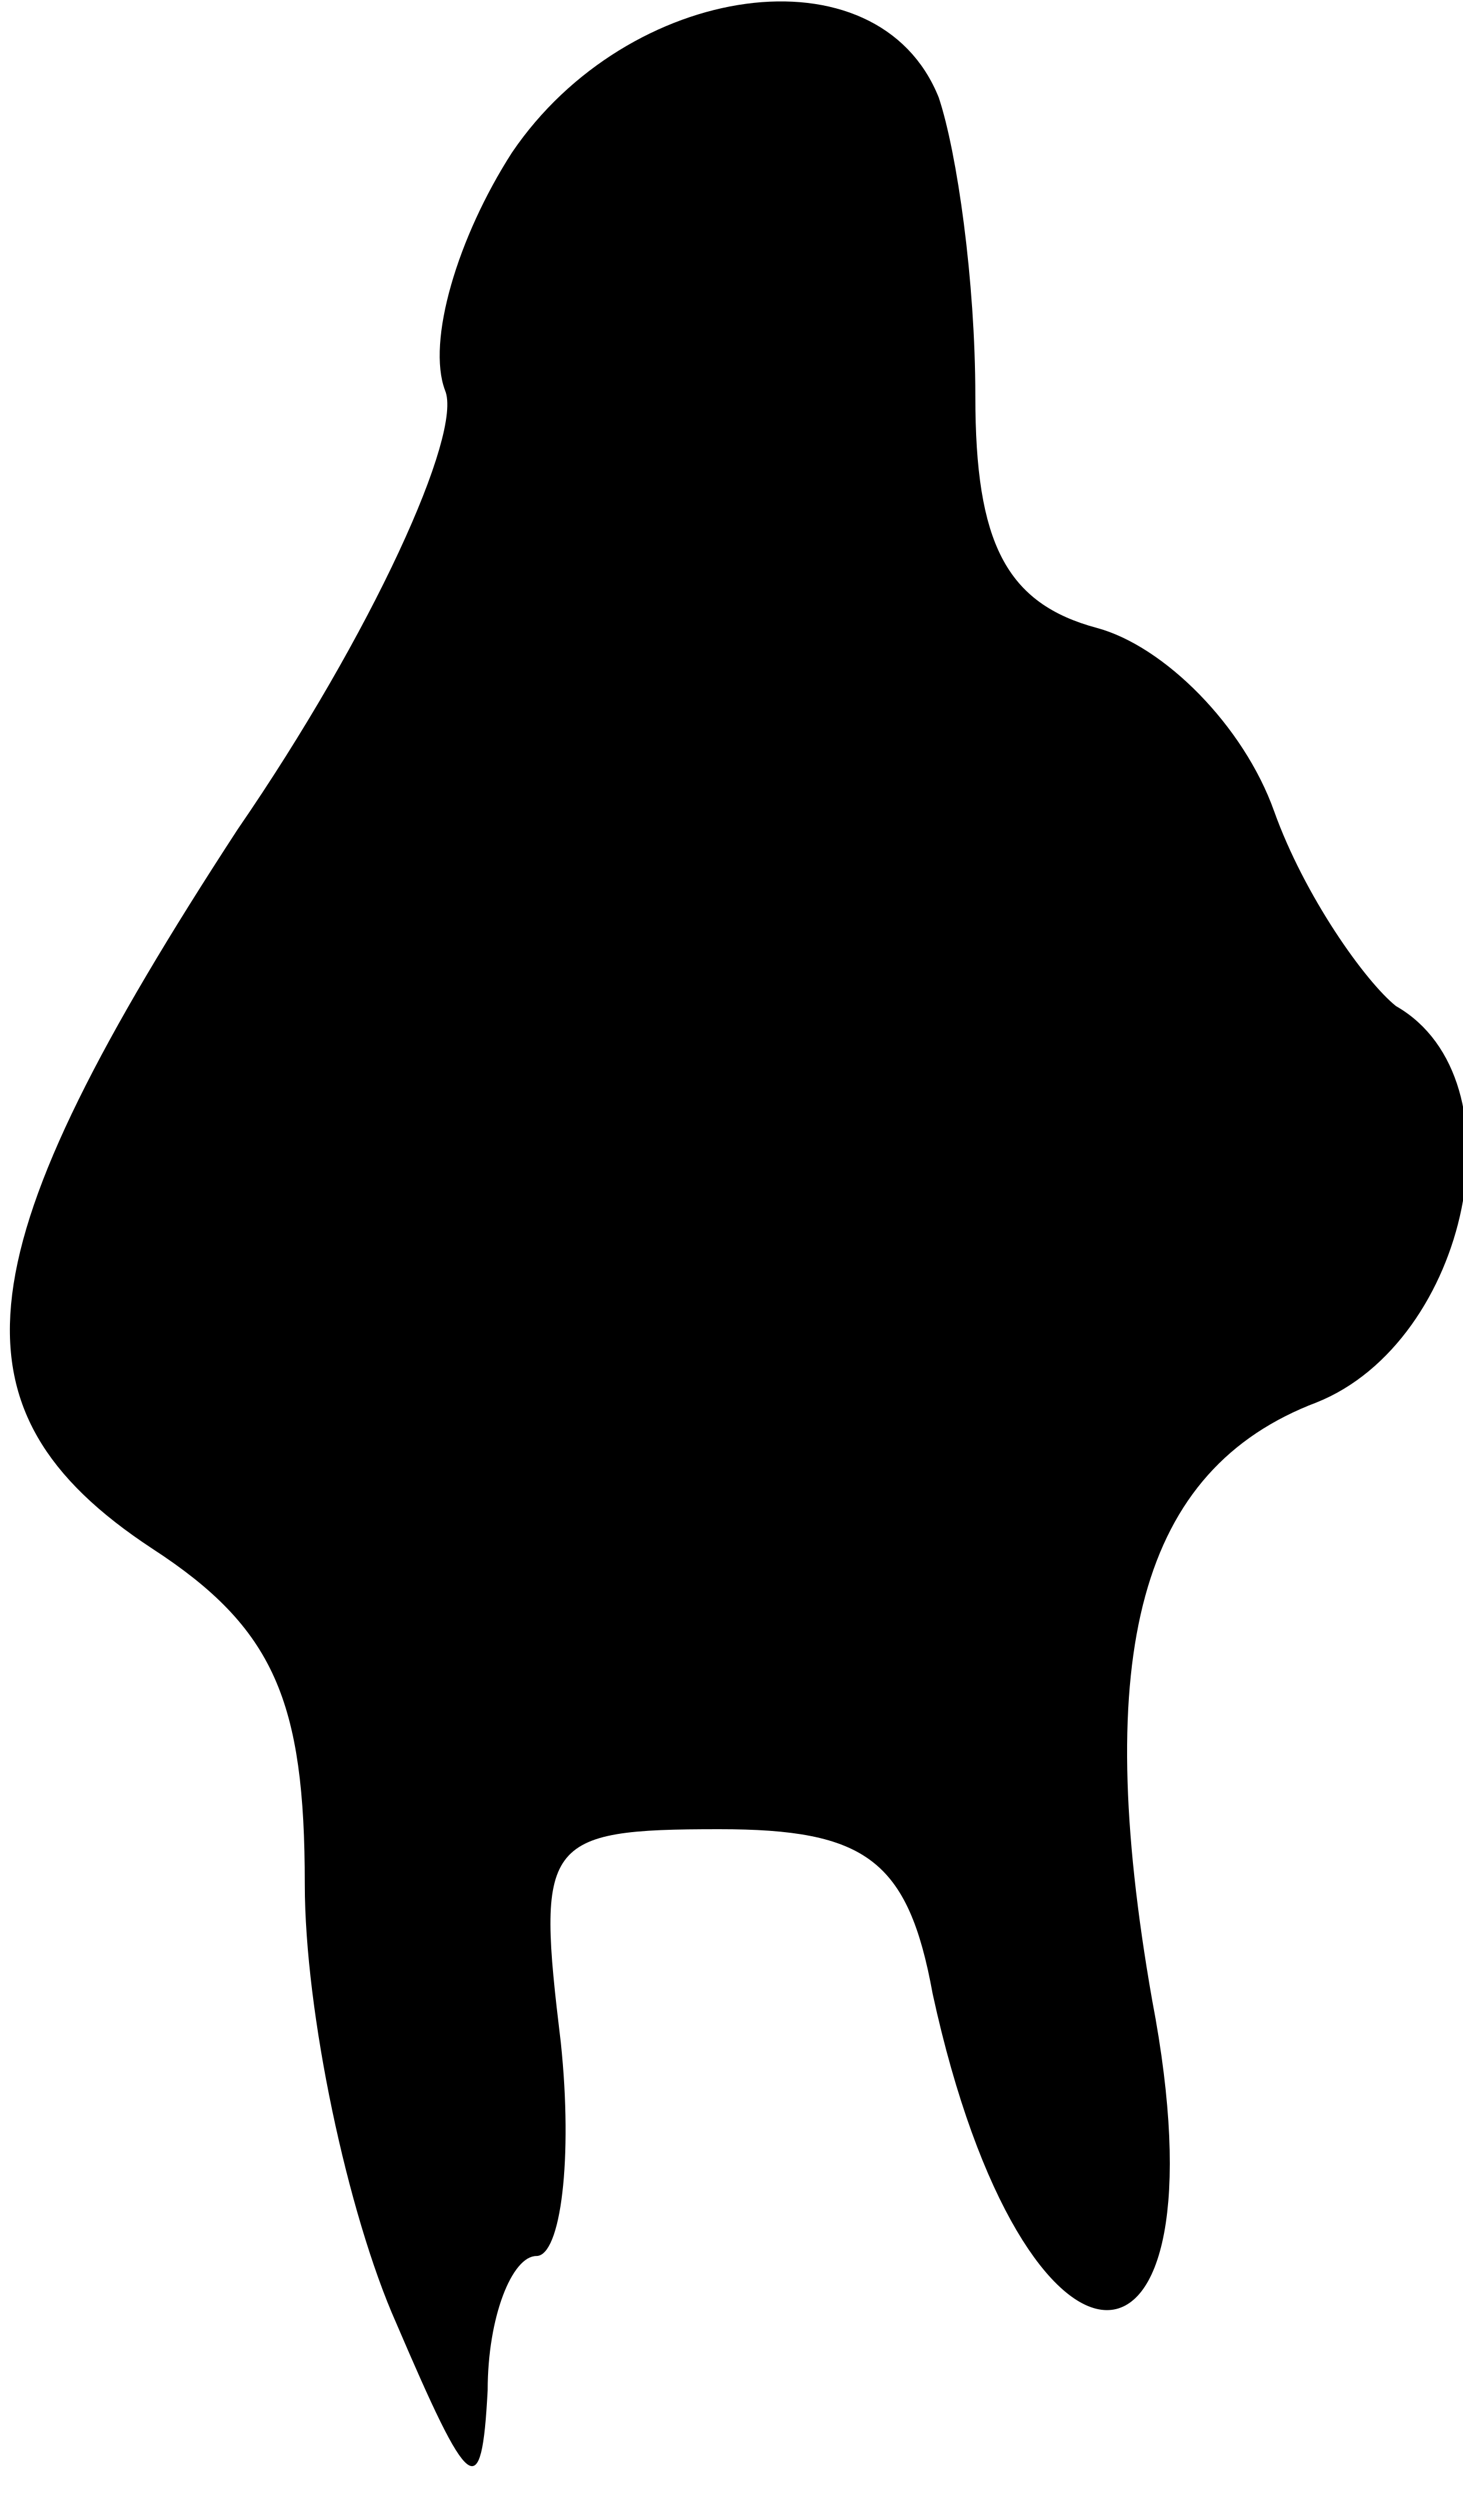 <?xml version="1.0" standalone="no"?>
<!DOCTYPE svg PUBLIC "-//W3C//DTD SVG 20010904//EN"
 "http://www.w3.org/TR/2001/REC-SVG-20010904/DTD/svg10.dtd">
<svg version="1.0" xmlns="http://www.w3.org/2000/svg"
 width="24pt" height="41pt" viewBox="0 0 24 41"
 preserveAspectRatio="xMidYMid meet">
<g transform="translate(0,41) scale(0.1,-0.1)"
fill="#000000" stroke="none">
<path fill="#000000" stroke="none" d="M84 385 c-9 -14 -14 -31 -11 -39 3 -7
-12 -40 -34 -72 -45 -69 -49 -95 -14 -118 20 -13 25 -25 25 -55 0 -21 7 -54
15 -72 12 -28 14 -30 15 -11 0 12 4 22 8 22 4 0 6 16 4 35 -4 33 -3 35 26 35
24 0 31 -5 35 -27 15 -69 49 -69 36 -1 -10 57 -2 87 27 98 25 10 34 53 13 65
-5 4 -15 18 -20 32 -5 14 -18 27 -29 30 -15 4 -20 14 -20 38 0 19 -3 40 -6 49
-10 25 -51 19 -70 -9z"/>
</g>
</svg>
